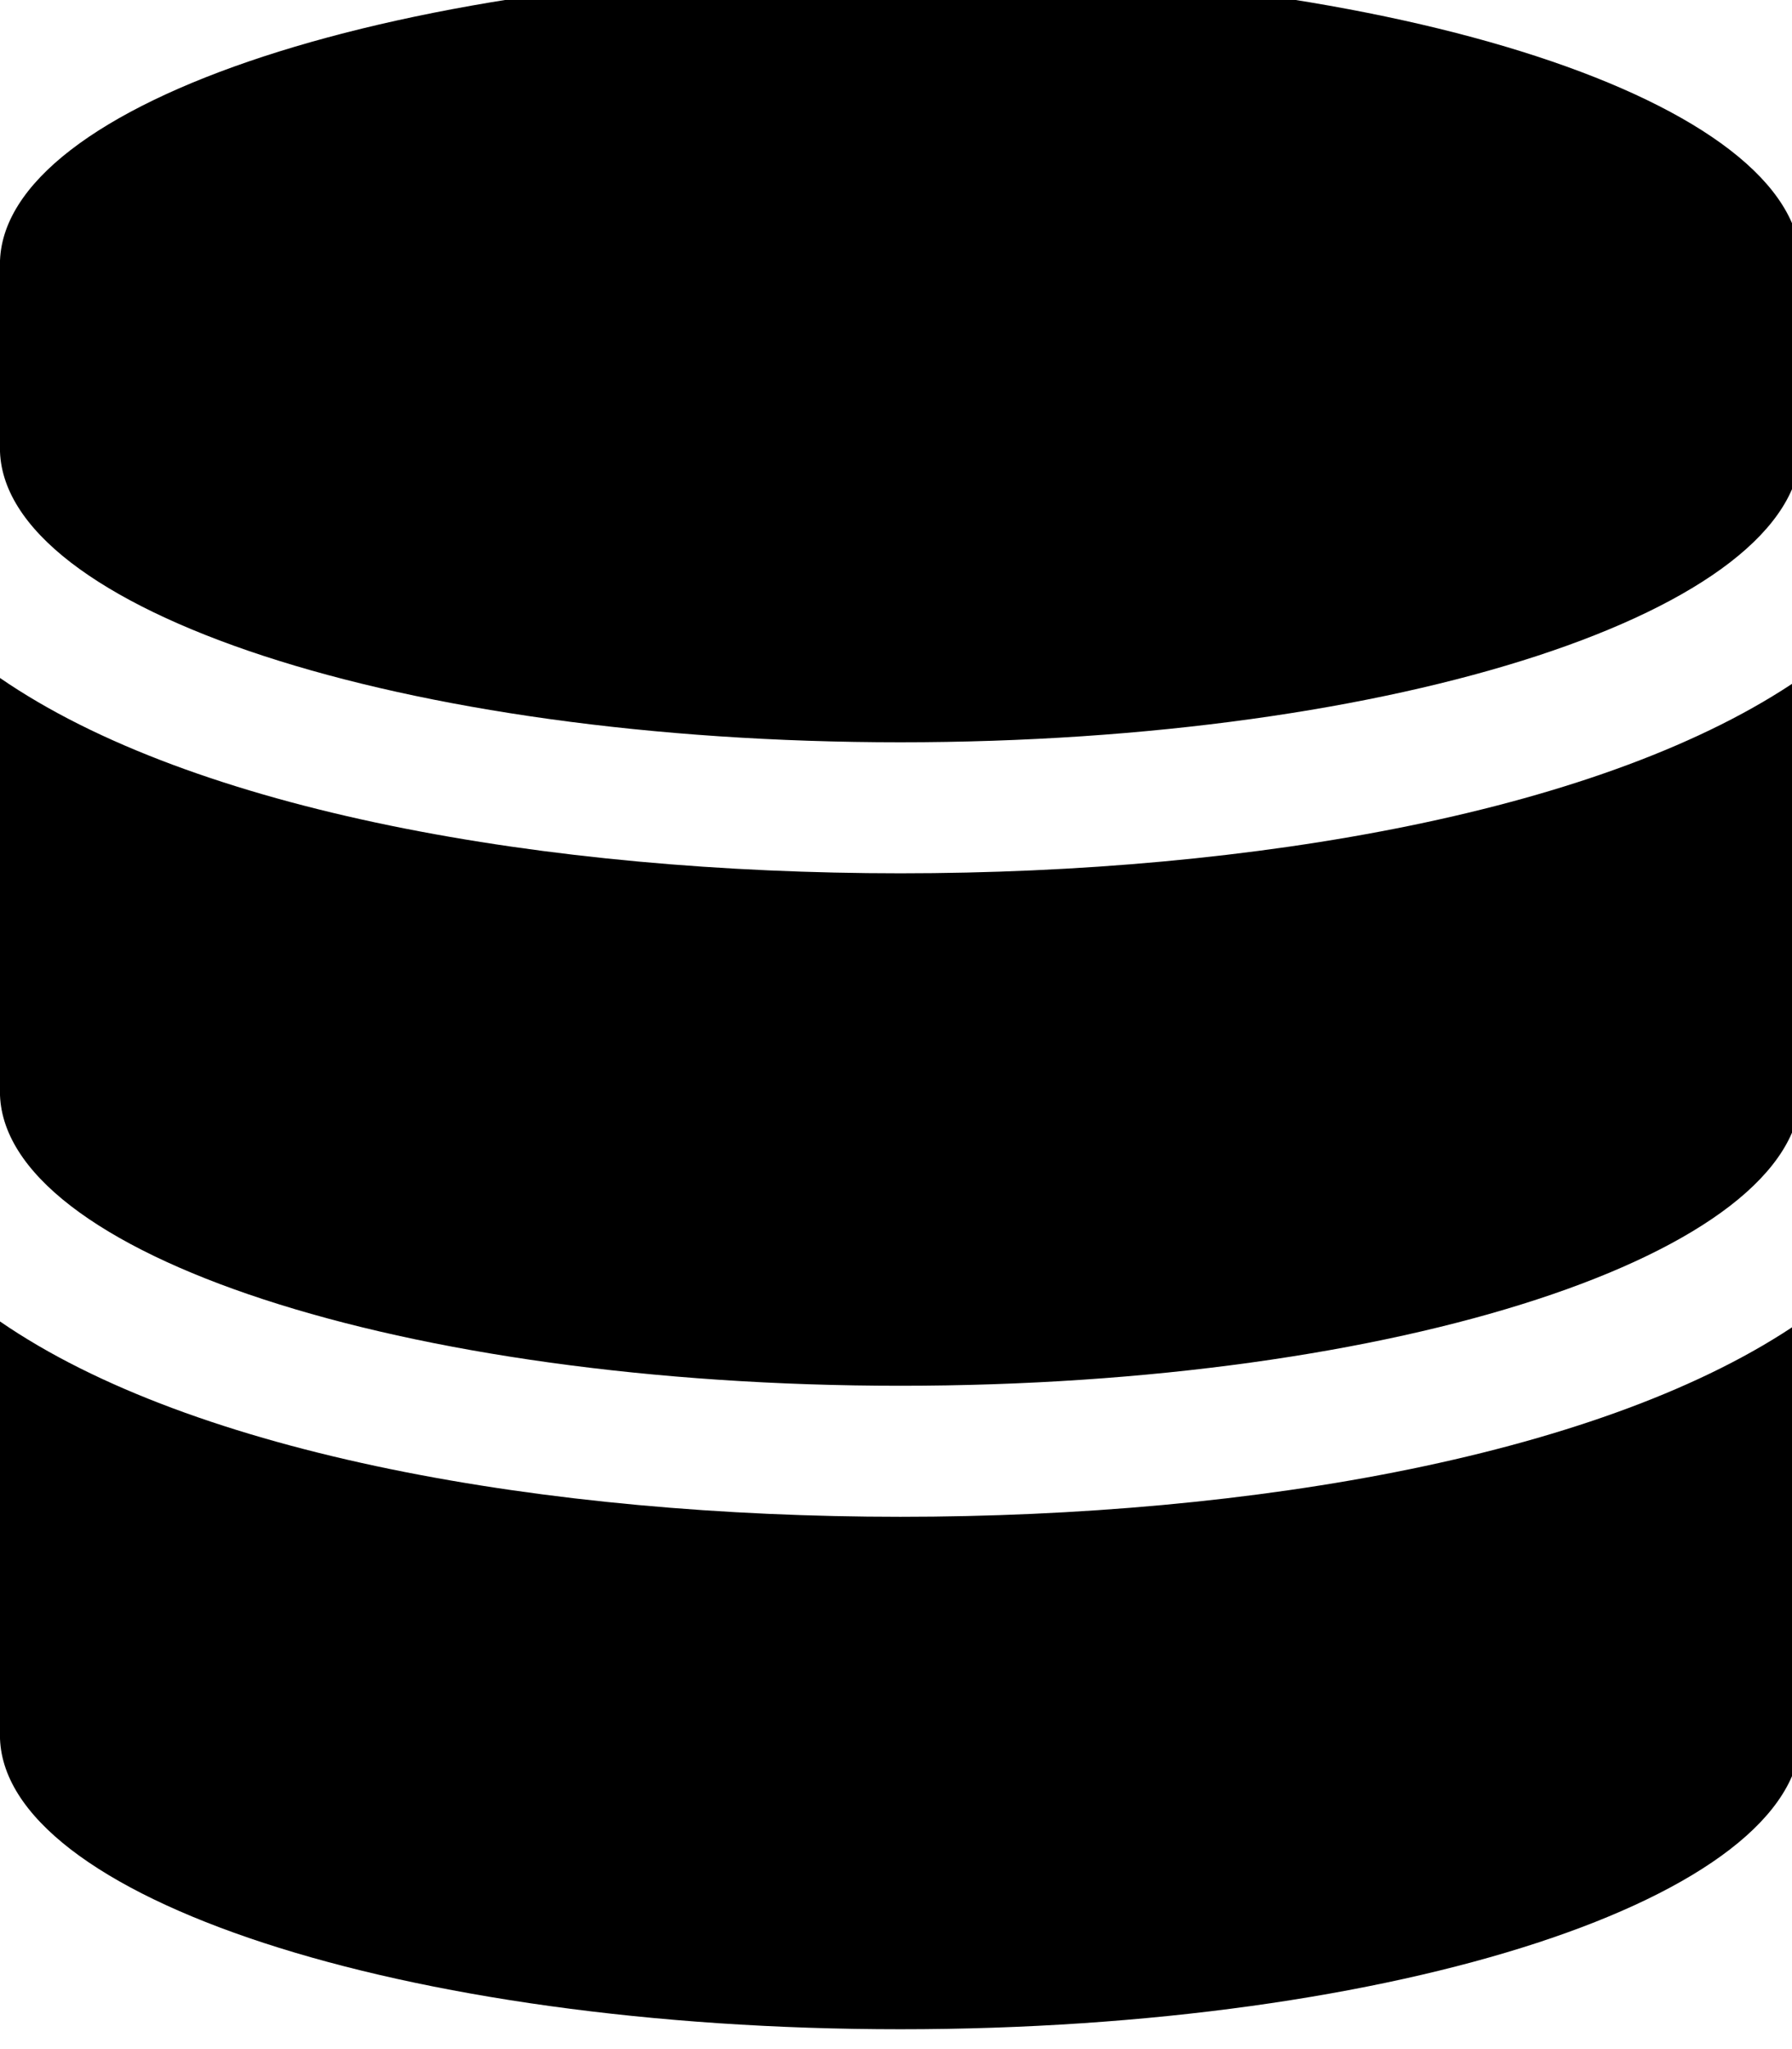 <!-- Generated by IcoMoon.io -->
<svg version="1.1" xmlns="http://www.w3.org/2000/svg" width="28" height="32" viewBox="0 0 28 32">
<title>database</title>
<path d="M28.137 4.127v2.871c0 2.53-6.302 4.594-14.069 4.594s-14.069-2.064-14.069-4.594v-2.871c0-2.53 6.302-4.594 14.069-4.594s14.069 2.064 14.069 4.594zM28.137 10.587v6.46c0 2.53-6.302 4.594-14.069 4.594s-14.069-2.064-14.069-4.594v-6.46c3.022 2.082 8.555 3.051 14.069 3.051s11.046-0.969 14.069-3.051zM28.137 20.636v6.46c0 2.53-6.302 4.594-14.069 4.594s-14.069-2.064-14.069-4.594v-6.46c3.022 2.082 8.555 3.051 14.069 3.051s11.046-0.969 14.069-3.051z"></path>
</svg>

